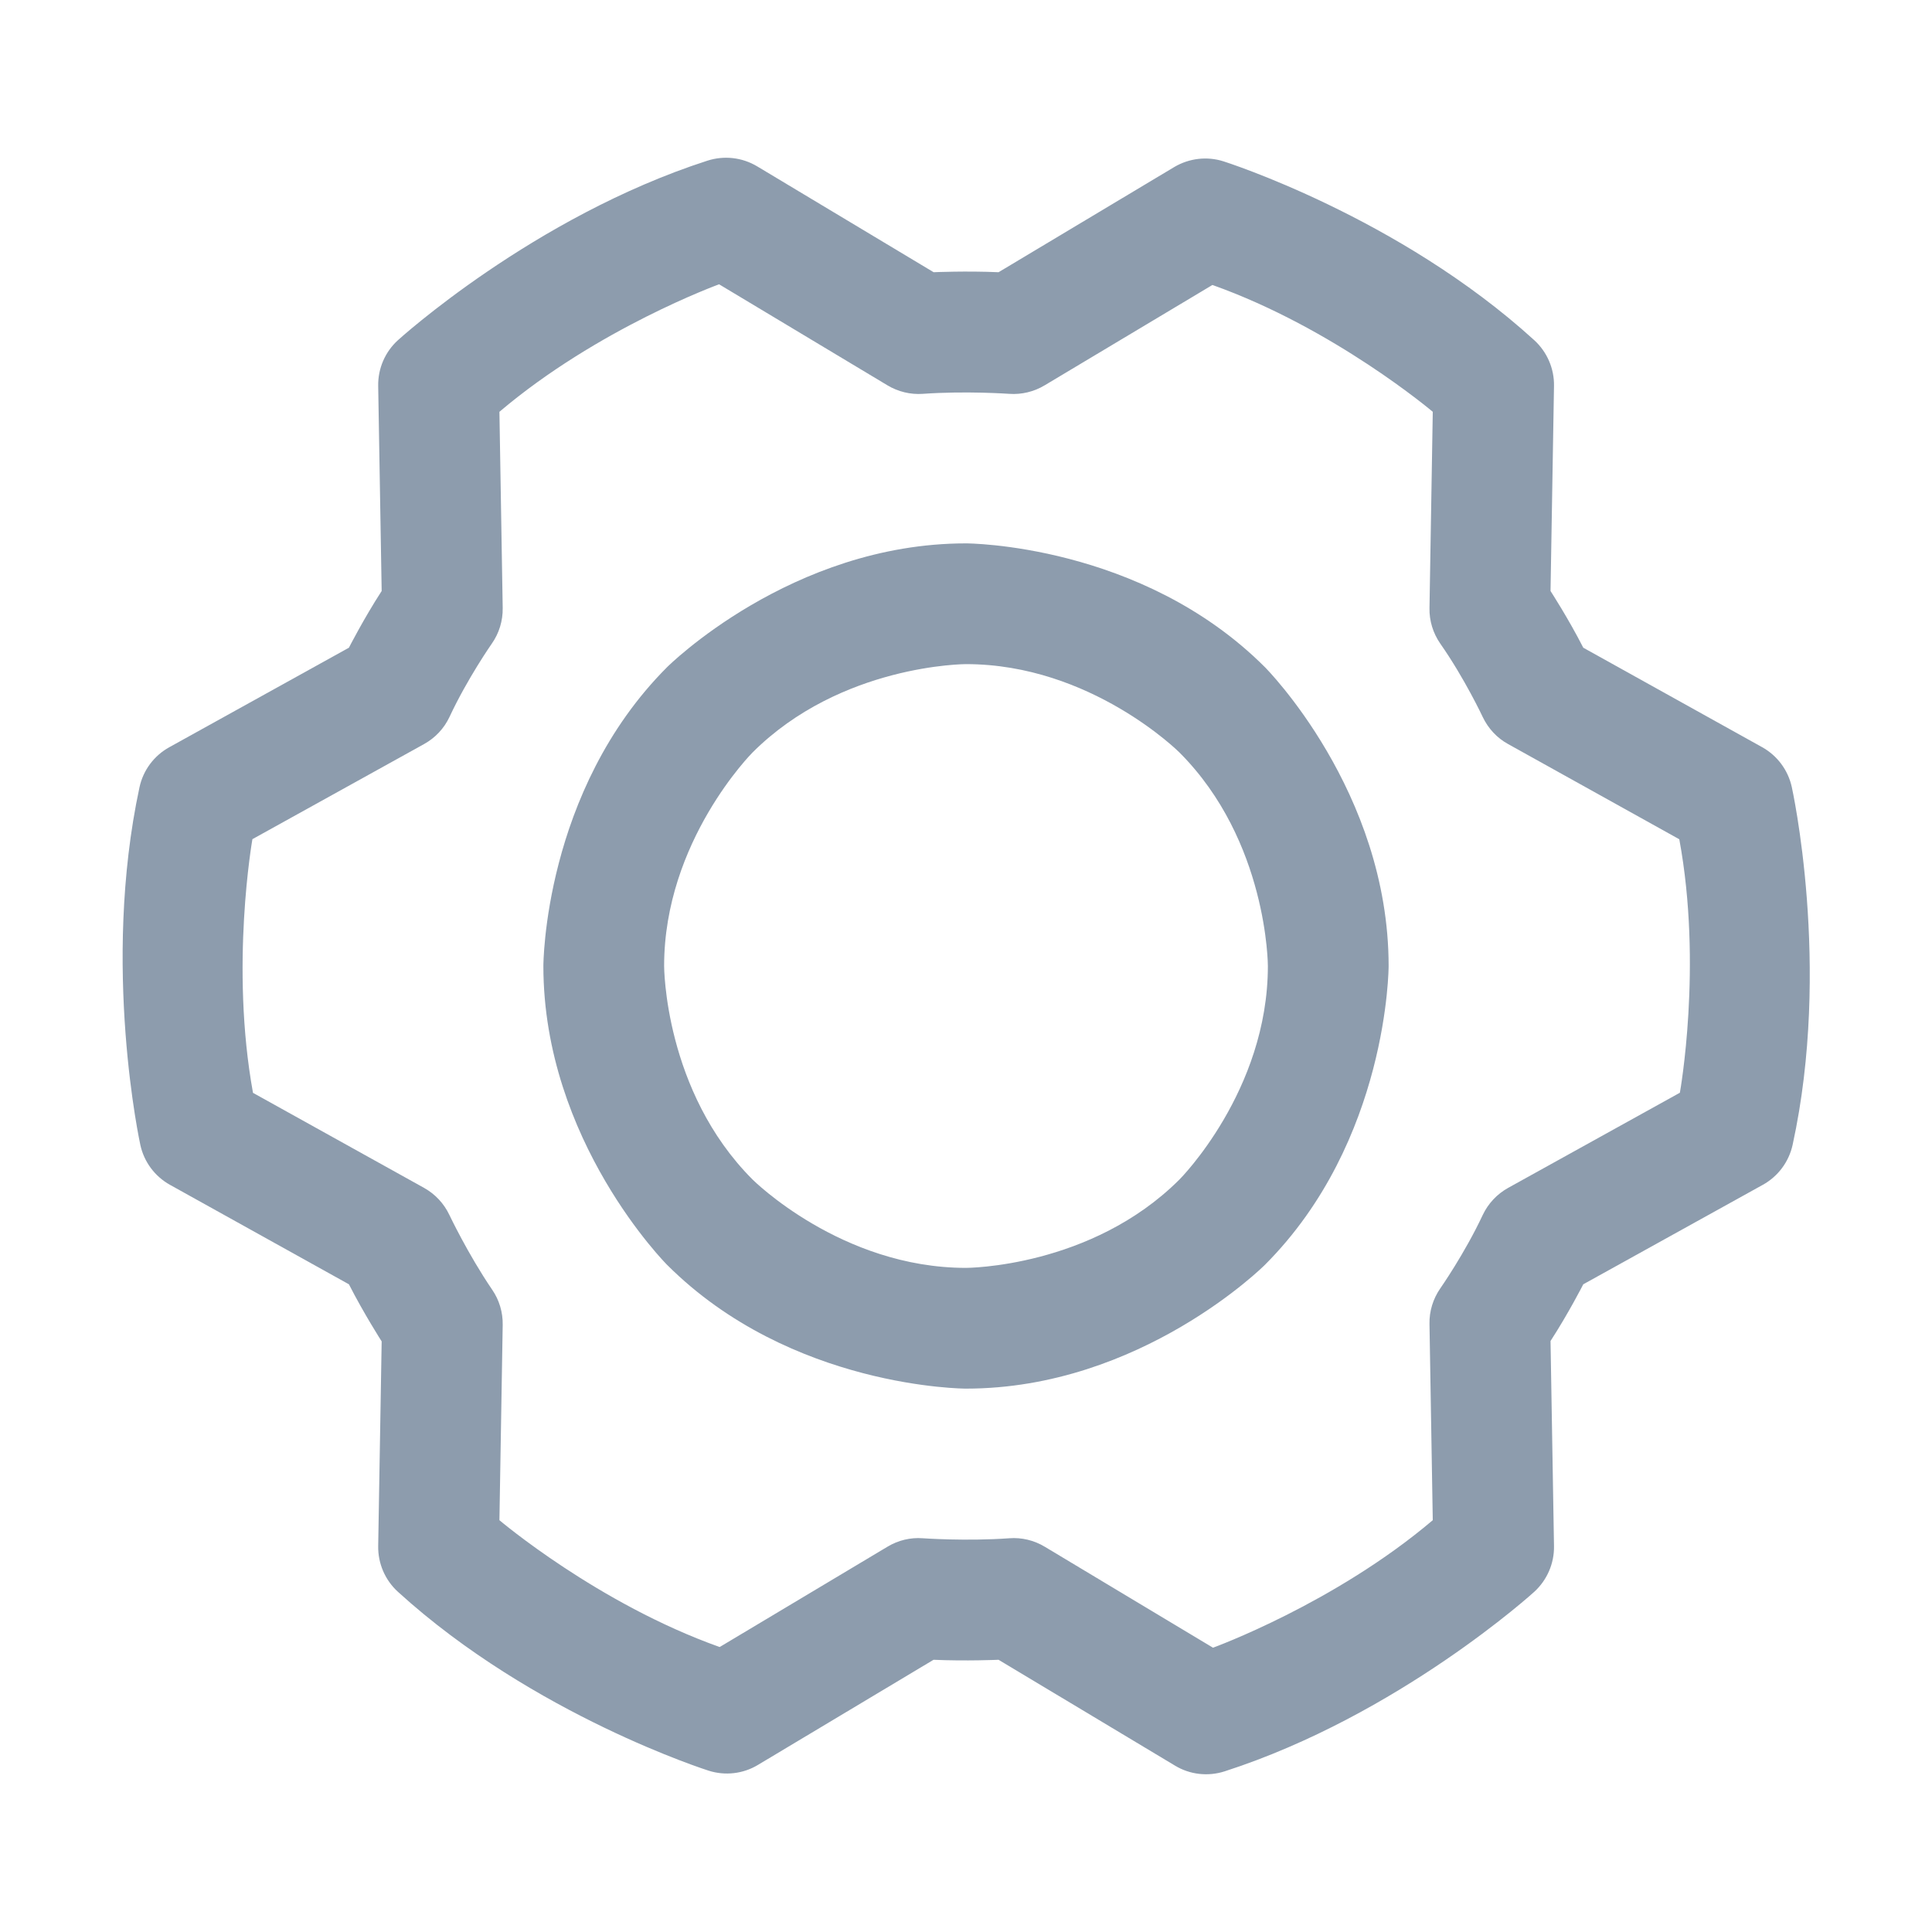 <svg width="20" height="20" viewBox="0 0 20 20" fill="none" xmlns="http://www.w3.org/2000/svg">
<path fill-rule="evenodd" clip-rule="evenodd" d="M10 5.625C10 5.625 11.812 5.625 13.094 6.906C13.094 6.906 14.375 8.188 14.375 10C14.375 10 14.375 11.812 13.094 13.094C13.094 13.094 11.812 14.375 10 14.375C10 14.375 8.188 14.375 6.906 13.094C6.906 13.094 5.625 11.812 5.625 10C5.625 10 5.625 8.188 6.906 6.906C6.906 6.906 8.188 5.625 10 5.625ZM10 6.875C10 6.875 8.706 6.875 7.79 7.79C7.79 7.79 6.875 8.706 6.875 10C6.875 10 6.875 11.294 7.79 12.21C7.79 12.21 8.706 13.125 10 13.125C10 13.125 11.294 13.125 12.21 12.21C12.21 12.21 13.125 11.294 13.125 10C13.125 10 13.125 8.706 12.21 7.79C12.21 7.79 11.294 6.875 10 6.875Z" fill="#8D9CAD"/>
<path fill-rule="evenodd" clip-rule="evenodd" d="M16.087 3.995L16.051 6.118C16.051 6.118 16.236 6.403 16.39 6.705L18.242 7.735C18.398 7.822 18.509 7.971 18.548 8.145C18.548 8.145 18.962 9.998 18.557 11.852C18.518 12.028 18.406 12.178 18.249 12.265L16.39 13.295C16.39 13.295 16.236 13.597 16.051 13.882L16.087 16.005C16.09 16.185 16.015 16.357 15.883 16.478C15.883 16.478 14.481 17.755 12.677 18.337C12.505 18.392 12.318 18.371 12.164 18.278L10.337 17.182C10.337 17.182 10.001 17.197 9.664 17.182L7.845 18.271C7.692 18.363 7.506 18.384 7.336 18.33C7.336 18.33 5.524 17.758 4.119 16.478C3.986 16.357 3.912 16.184 3.915 16.005L3.951 13.886C3.951 13.886 3.767 13.599 3.612 13.295L1.759 12.265C1.603 12.178 1.491 12.028 1.453 11.853C1.453 11.853 1.046 10.002 1.444 8.15C1.482 7.973 1.595 7.822 1.753 7.735L3.612 6.705C3.612 6.705 3.766 6.403 3.951 6.118L3.915 3.995C3.912 3.815 3.986 3.643 4.119 3.522C4.119 3.522 5.52 2.245 7.324 1.663C7.496 1.608 7.683 1.629 7.838 1.722L9.665 2.818C9.665 2.818 10.001 2.803 10.337 2.818L12.156 1.729C12.31 1.638 12.495 1.616 12.665 1.67C12.665 1.67 14.478 2.242 15.883 3.522C16.015 3.643 16.09 3.815 16.087 3.995ZM14.798 6.294L14.832 4.263C14.832 4.263 13.811 3.398 12.551 2.95L10.814 3.989C10.704 4.055 10.576 4.086 10.448 4.077C10.448 4.077 10.001 4.045 9.553 4.077C9.425 4.086 9.297 4.055 9.187 3.989L7.444 2.943C7.444 2.943 6.188 3.399 5.17 4.263L5.204 6.294C5.206 6.426 5.167 6.555 5.091 6.663C5.091 6.663 4.839 7.023 4.653 7.422C4.597 7.541 4.505 7.639 4.389 7.703L2.613 8.687C2.613 8.687 2.38 10 2.619 11.313L4.39 12.297C4.505 12.361 4.596 12.459 4.652 12.577C4.652 12.577 4.843 12.981 5.095 13.351C5.168 13.457 5.206 13.584 5.204 13.714L5.17 15.737C5.17 15.737 6.19 16.602 7.45 17.05L9.188 16.011C9.298 15.945 9.425 15.914 9.553 15.924C9.553 15.924 10.001 15.956 10.448 15.924C10.576 15.914 10.704 15.945 10.814 16.011L12.557 17.057C12.557 17.057 13.813 16.601 14.832 15.737L14.798 13.706C14.795 13.574 14.835 13.445 14.91 13.337C14.91 13.337 15.162 12.977 15.349 12.578C15.405 12.459 15.497 12.361 15.612 12.297L17.39 11.312C17.39 11.312 17.627 10 17.384 8.688L15.611 7.702C15.496 7.639 15.405 7.54 15.349 7.422C15.349 7.422 15.162 7.023 14.91 6.663C14.835 6.555 14.795 6.426 14.798 6.294Z" fill="#8D9CAD"/>
</svg>

